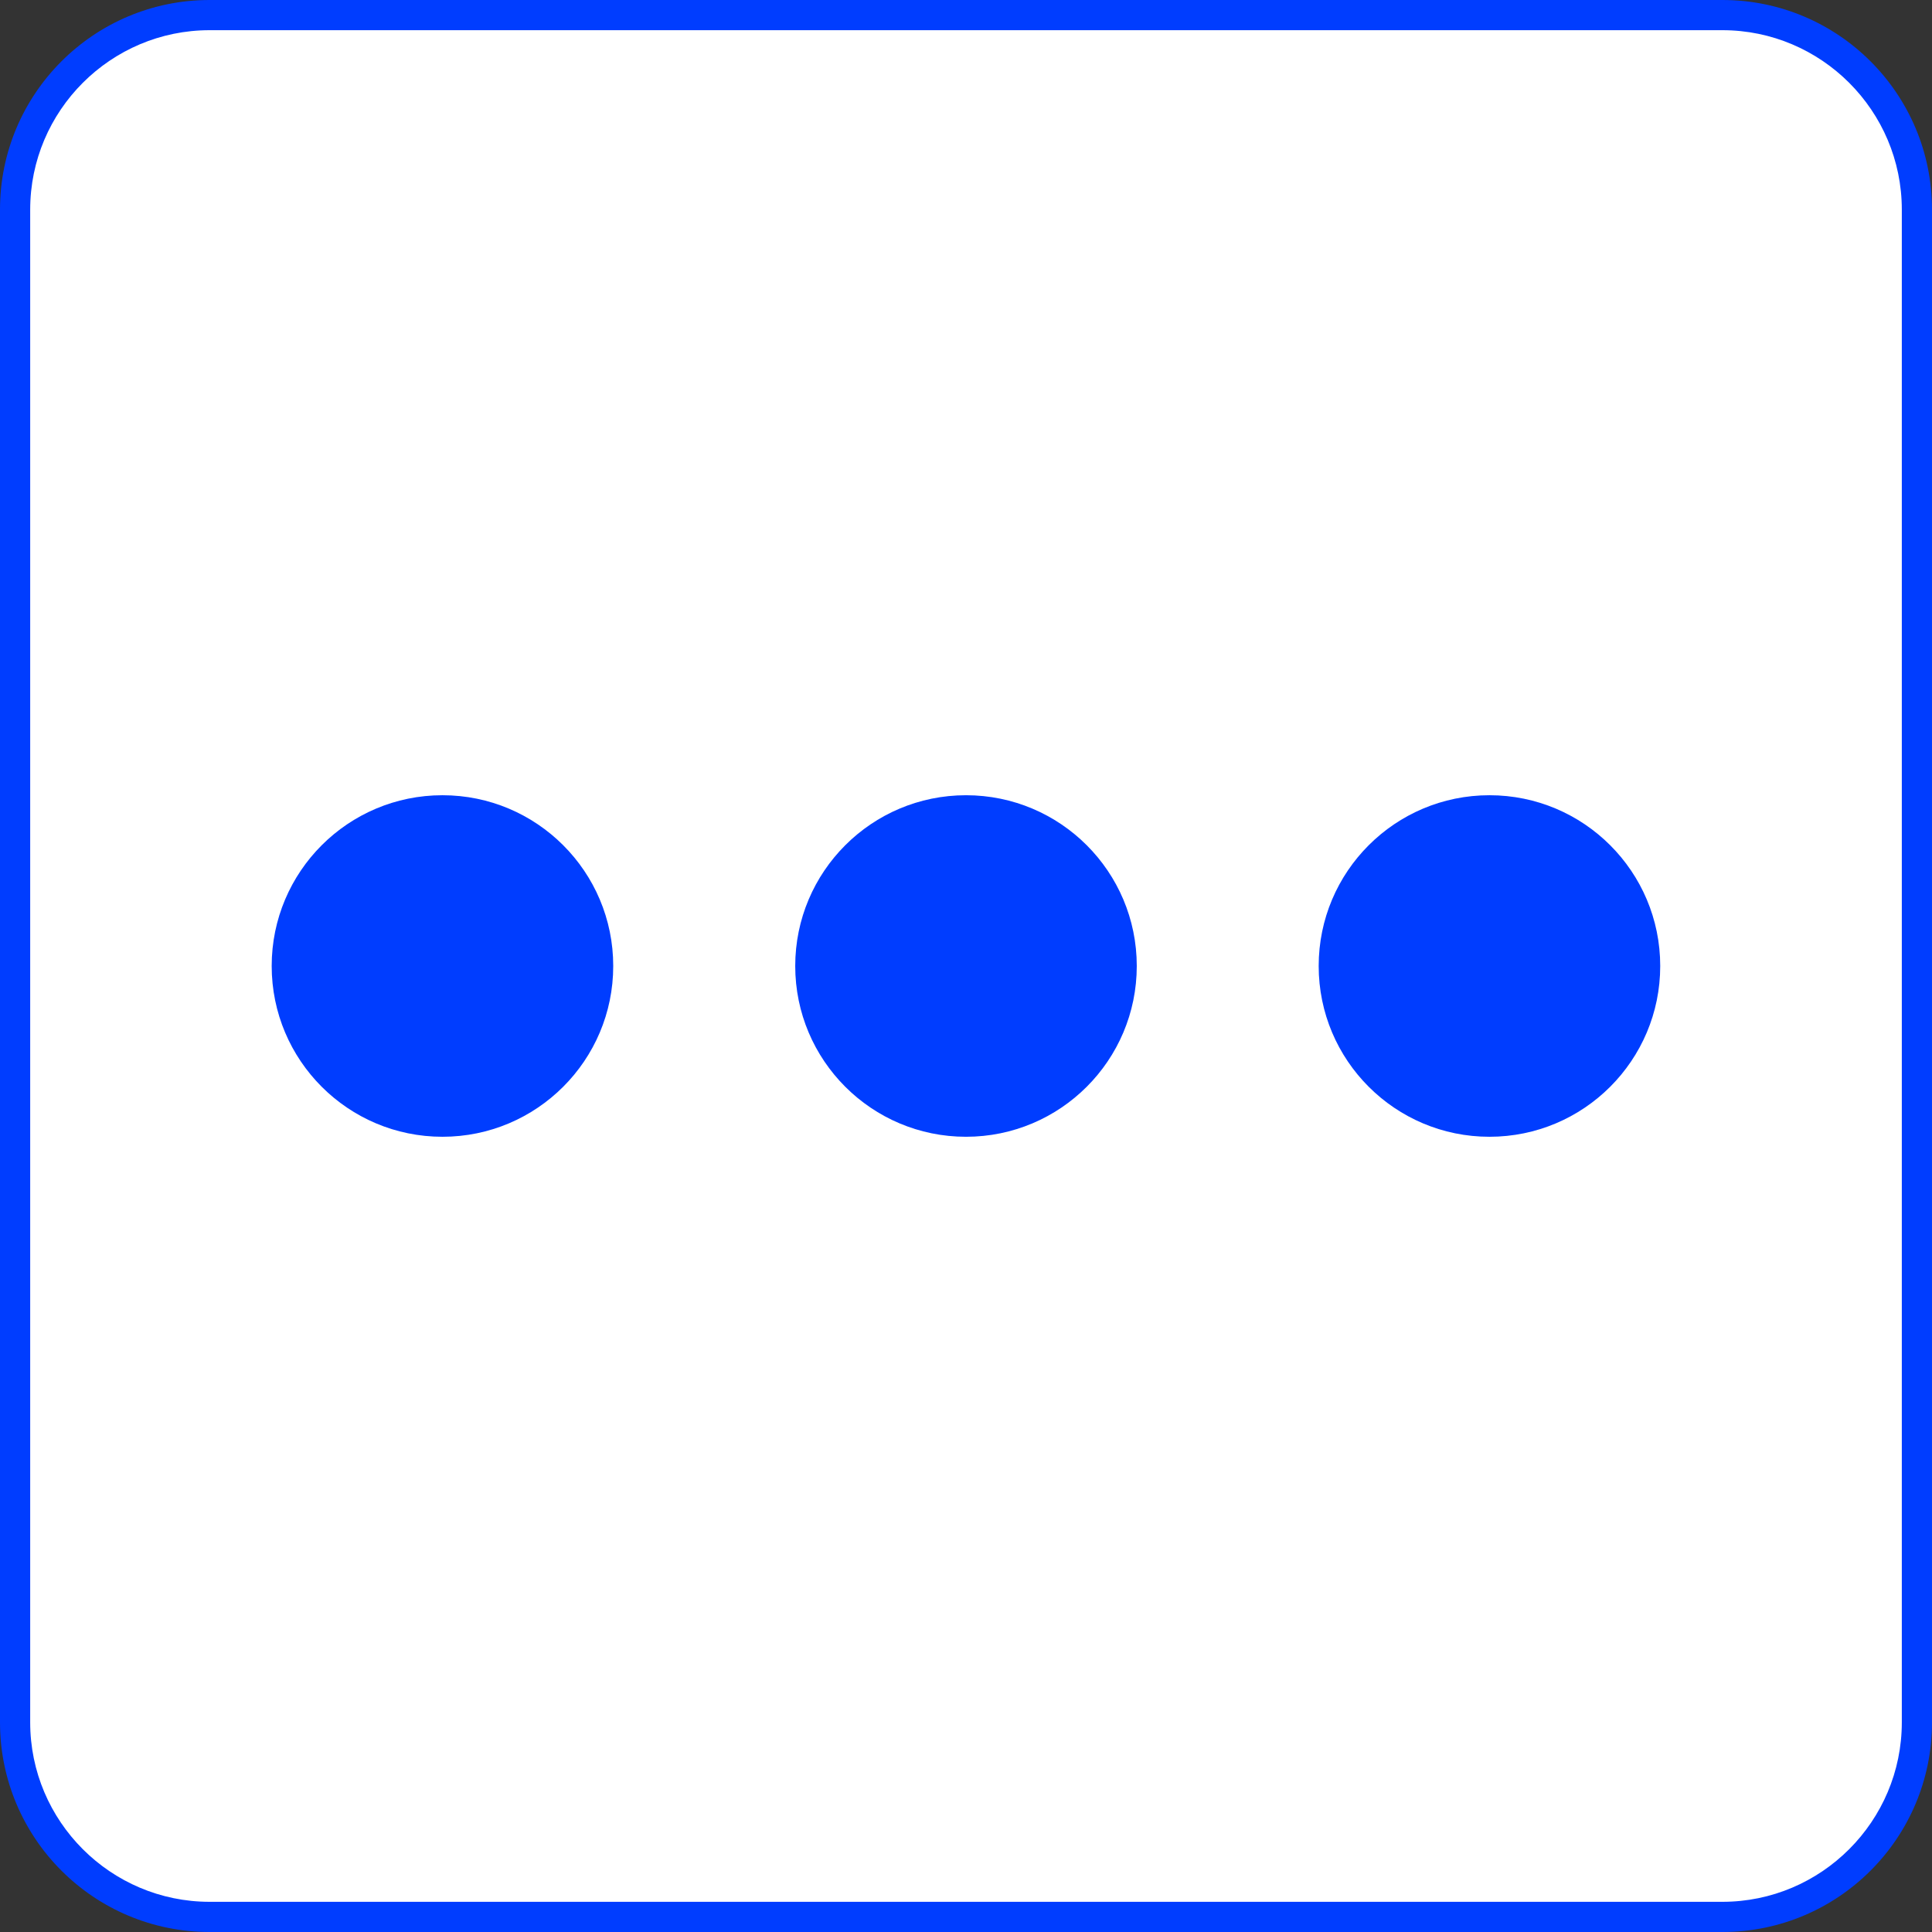 <?xml version="1.0"?>
<svg xmlns="http://www.w3.org/2000/svg" xmlns:xlink="http://www.w3.org/1999/xlink" version="1.1" id="Layer_1" x="0px" y="0px" viewBox="0 0 512 512" style="enable-background:new 0 0 512 512;" xml:space="preserve" width="512px" height="512px" class=""><rect x="0" y="0" width="512" height="512" fill="#333333" stroke="none"/><g><path style="fill:#FFFFFF;" d="M55.552,508C27.12,508,4,484.872,4,456.448V55.552C4,27.128,27.128,4,55.552,4H456.44  c28.432,0,51.552,23.128,51.552,51.552V456.44c0,28.432-23.128,51.552-51.552,51.552H55.552V508z" data-original="#FFFFFF" class=""/><path style="fill:#003DFF" d="M456.448,8C482.664,8,504,29.336,504,55.552V456.44c0,26.224-21.336,47.56-47.552,47.56H55.552  C29.336,504,8,482.664,8,456.448V55.552C8,29.336,29.336,8,55.552,8H456.448 M456.448,0H55.552C24.872,0,0,24.872,0,55.552V456.44  C0,487.128,24.872,512,55.552,512H456.44c30.688,0,55.56-24.872,55.56-55.552V55.552C512,24.872,487.128,0,456.448,0L456.448,0z" data-original="#CCCCCC" class="active-path" data-old_color="#CCCCCC"/><g>
	<circle style="fill:#003DFF" cx="394.72" cy="256" r="45.256" data-original="#333333" class="" data-old_color="#333333"/>
	<circle style="fill:#003DFF" cx="256" cy="256" r="45.256" data-original="#333333" class="" data-old_color="#333333"/>
	<circle style="fill:#003DFF" cx="117.256" cy="256" r="45.256" data-original="#333333" class="" data-old_color="#333333"/>
</g></g> </svg>
